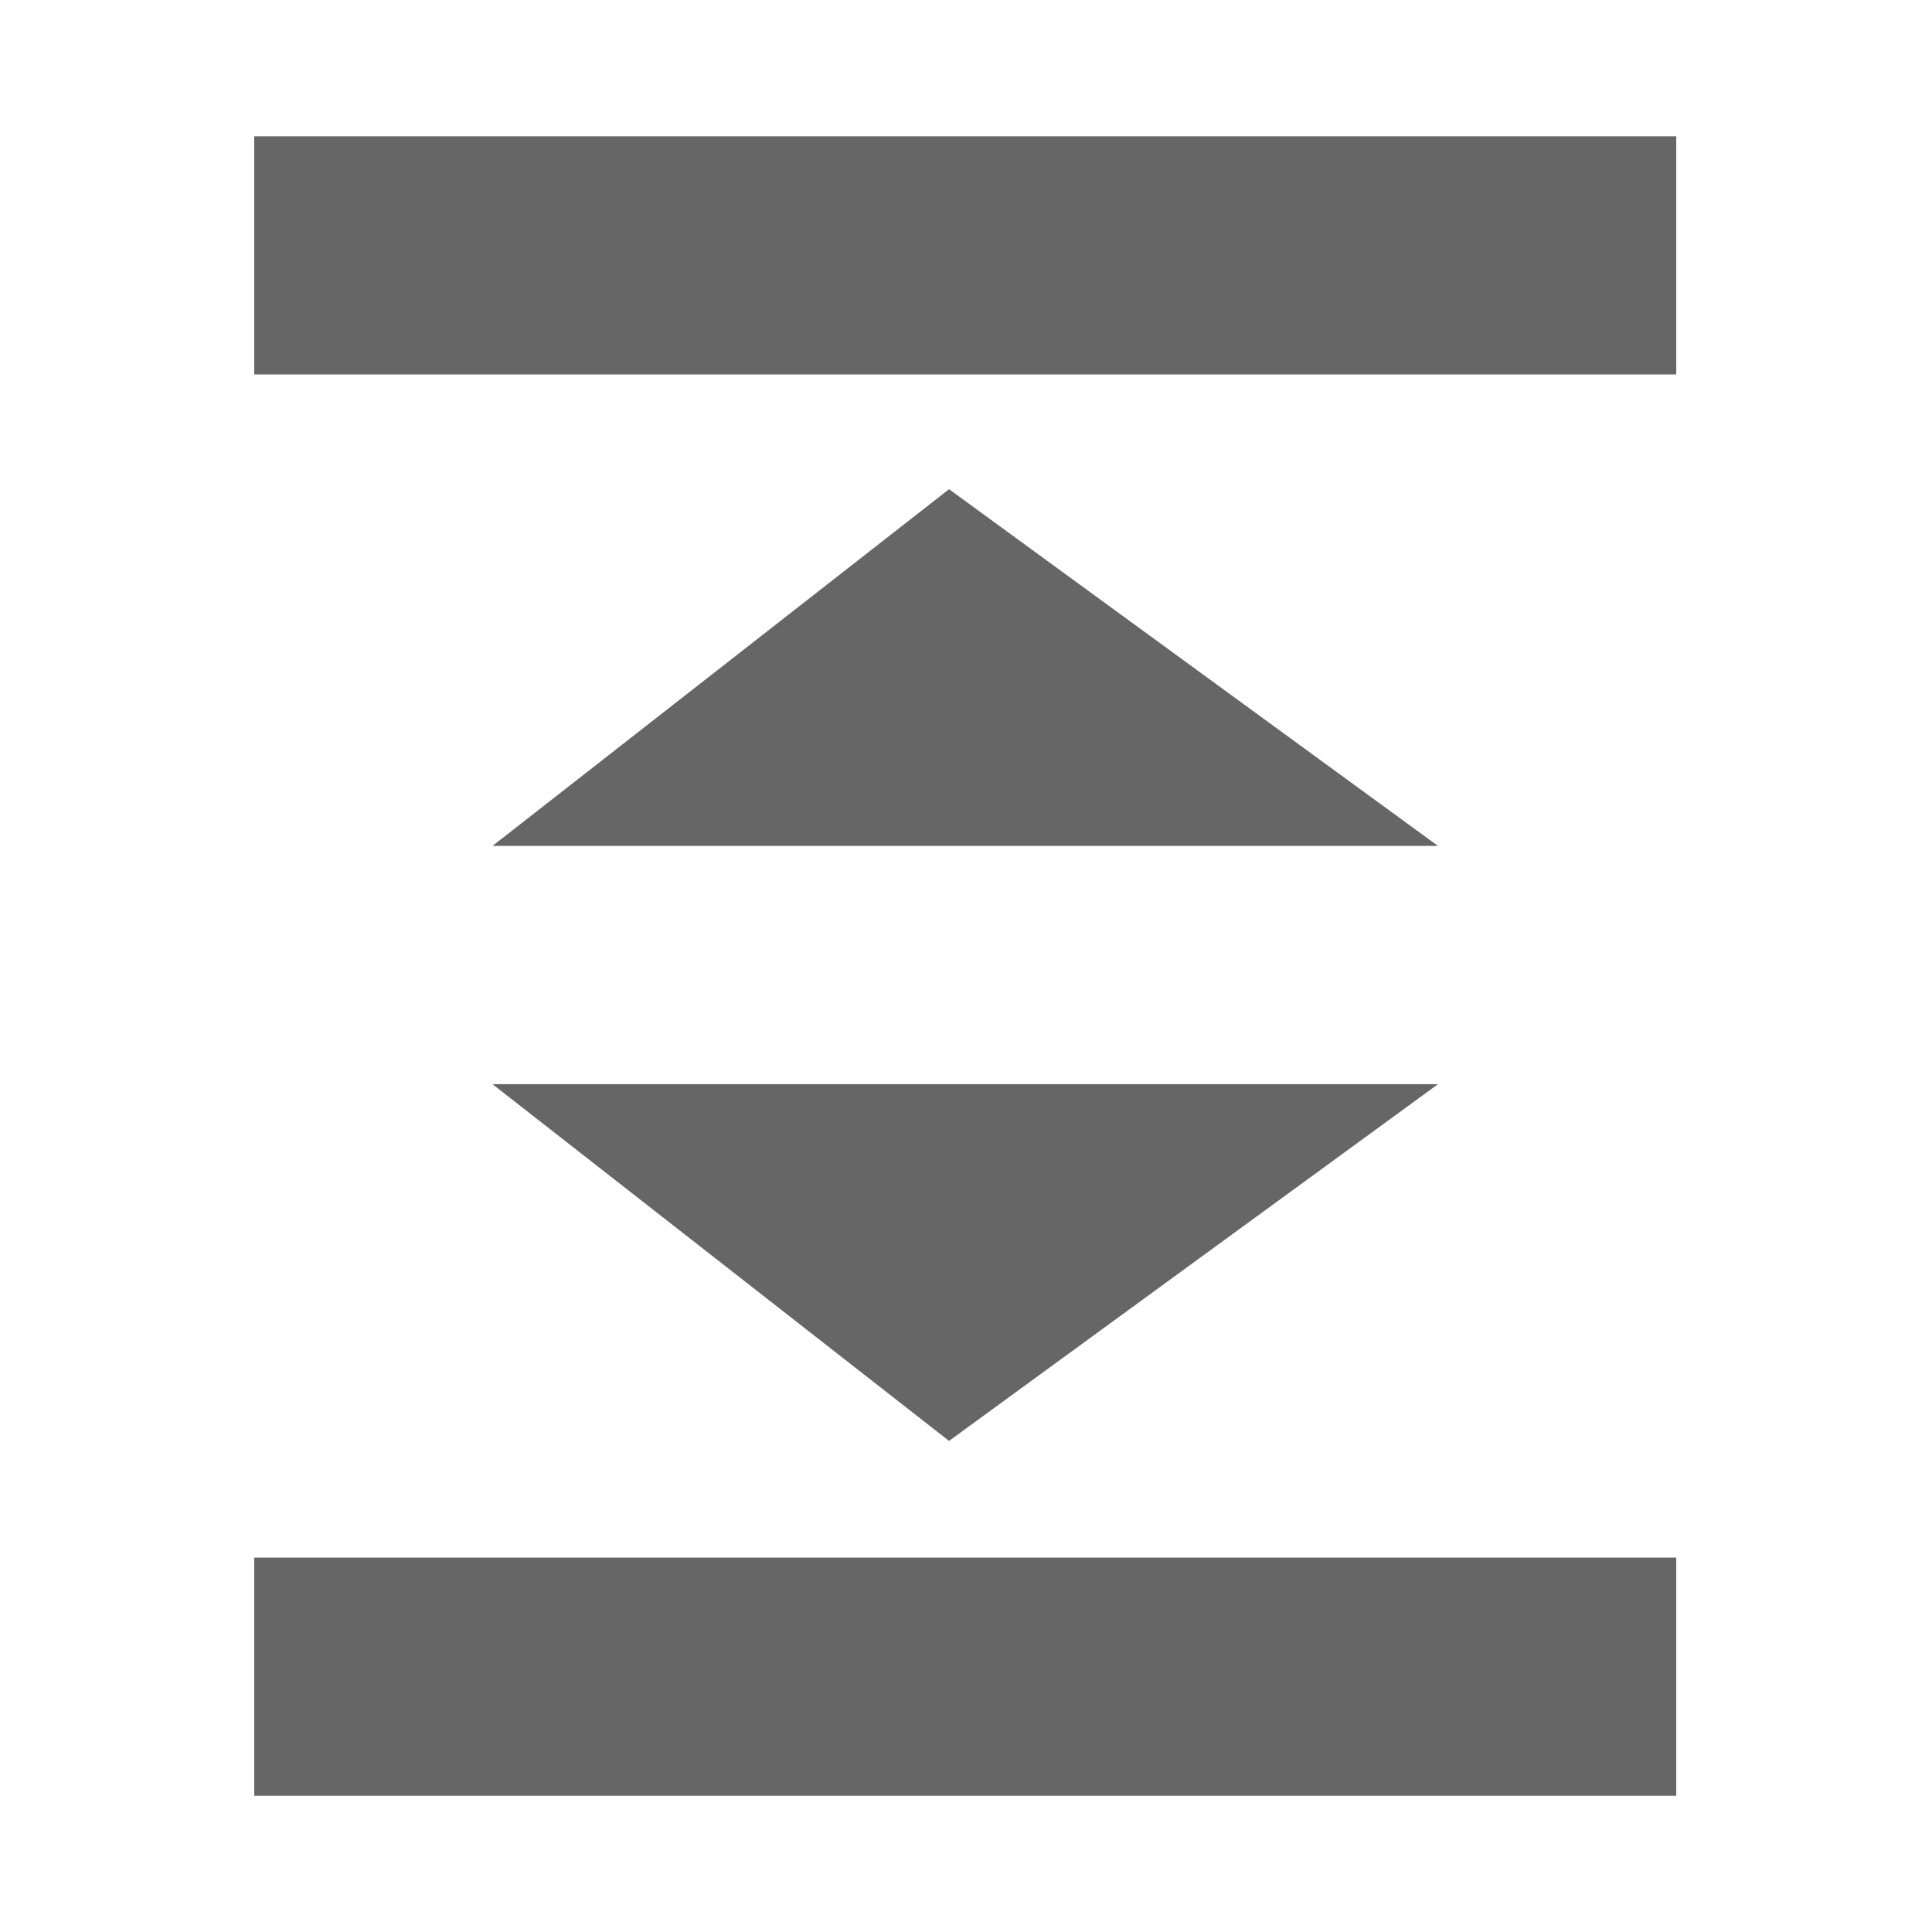 <?xml version="1.0" encoding="UTF-8" standalone="no"?>
<!-- Created with Inkscape (http://www.inkscape.org/) -->

<svg
   width="128"
   height="128"
   viewBox="0 0 33.867 33.867"
   version="1.1"
   id="svg1461"
   inkscape:version="1.1 (c68e22c387, 2021-05-23)"
   sodipodi:docname="expandAll.svg"
   xmlns:inkscape="http://www.inkscape.org/namespaces/inkscape"
   xmlns:sodipodi="http://sodipodi.sourceforge.net/DTD/sodipodi-0.dtd"
   xmlns="http://www.w3.org/2000/svg"
   xmlns:svg="http://www.w3.org/2000/svg">
  <sodipodi:namedview
     id="namedview1463"
     pagecolor="#ffffff"
     bordercolor="#666666"
     borderopacity="1.0"
     inkscape:pageshadow="2"
     inkscape:pageopacity="0.0"
     inkscape:pagecheckerboard="0"
     inkscape:document-units="mm"
     showgrid="false"
     units="px"
     inkscape:zoom="2.9647587"
     inkscape:cx="-33.223614"
     inkscape:cy="73.024493"
     inkscape:window-width="1920"
     inkscape:window-height="1017"
     inkscape:window-x="1912"
     inkscape:window-y="-8"
     inkscape:window-maximized="1"
     inkscape:current-layer="layer1" />
  <defs
     id="defs1458" />
  <g
     inkscape:label="Layer 1"
     inkscape:groupmode="layer"
     id="layer1">
    <g
       id="g1506"
       transform="matrix(0.882,0,0,0.882,-9.254,17.406)"
       style="fill:#666666">
      <rect
         style="fill:#666666;fill-rule:evenodd;stroke-width:1.628"
         id="rect43"
         width="28.262"
         height="4.733"
         x="15.545"
         y="-17.026" />
      <rect
         style="fill:#666666;fill-rule:evenodd;stroke-width:1.628"
         id="rect43-8"
         width="28.262"
         height="4.733"
         x="15.545"
         y="11.223" />
      <path
         style="fill:#666666;stroke:none;stroke-width:2.352px;stroke-linecap:butt;stroke-linejoin:miter;stroke-opacity:1"
         d="m 20.28,-2.922 h 18.792 l -9.718,-7.09 z"
         id="path198" />
      <path
         style="fill:#666666;stroke:none;stroke-width:2.352px;stroke-linecap:butt;stroke-linejoin:miter;stroke-opacity:1"
         d="m 20.28,1.813 h 18.792 l -9.718,7.09 z"
         id="path198-1" />
    </g>
  </g>
</svg>
